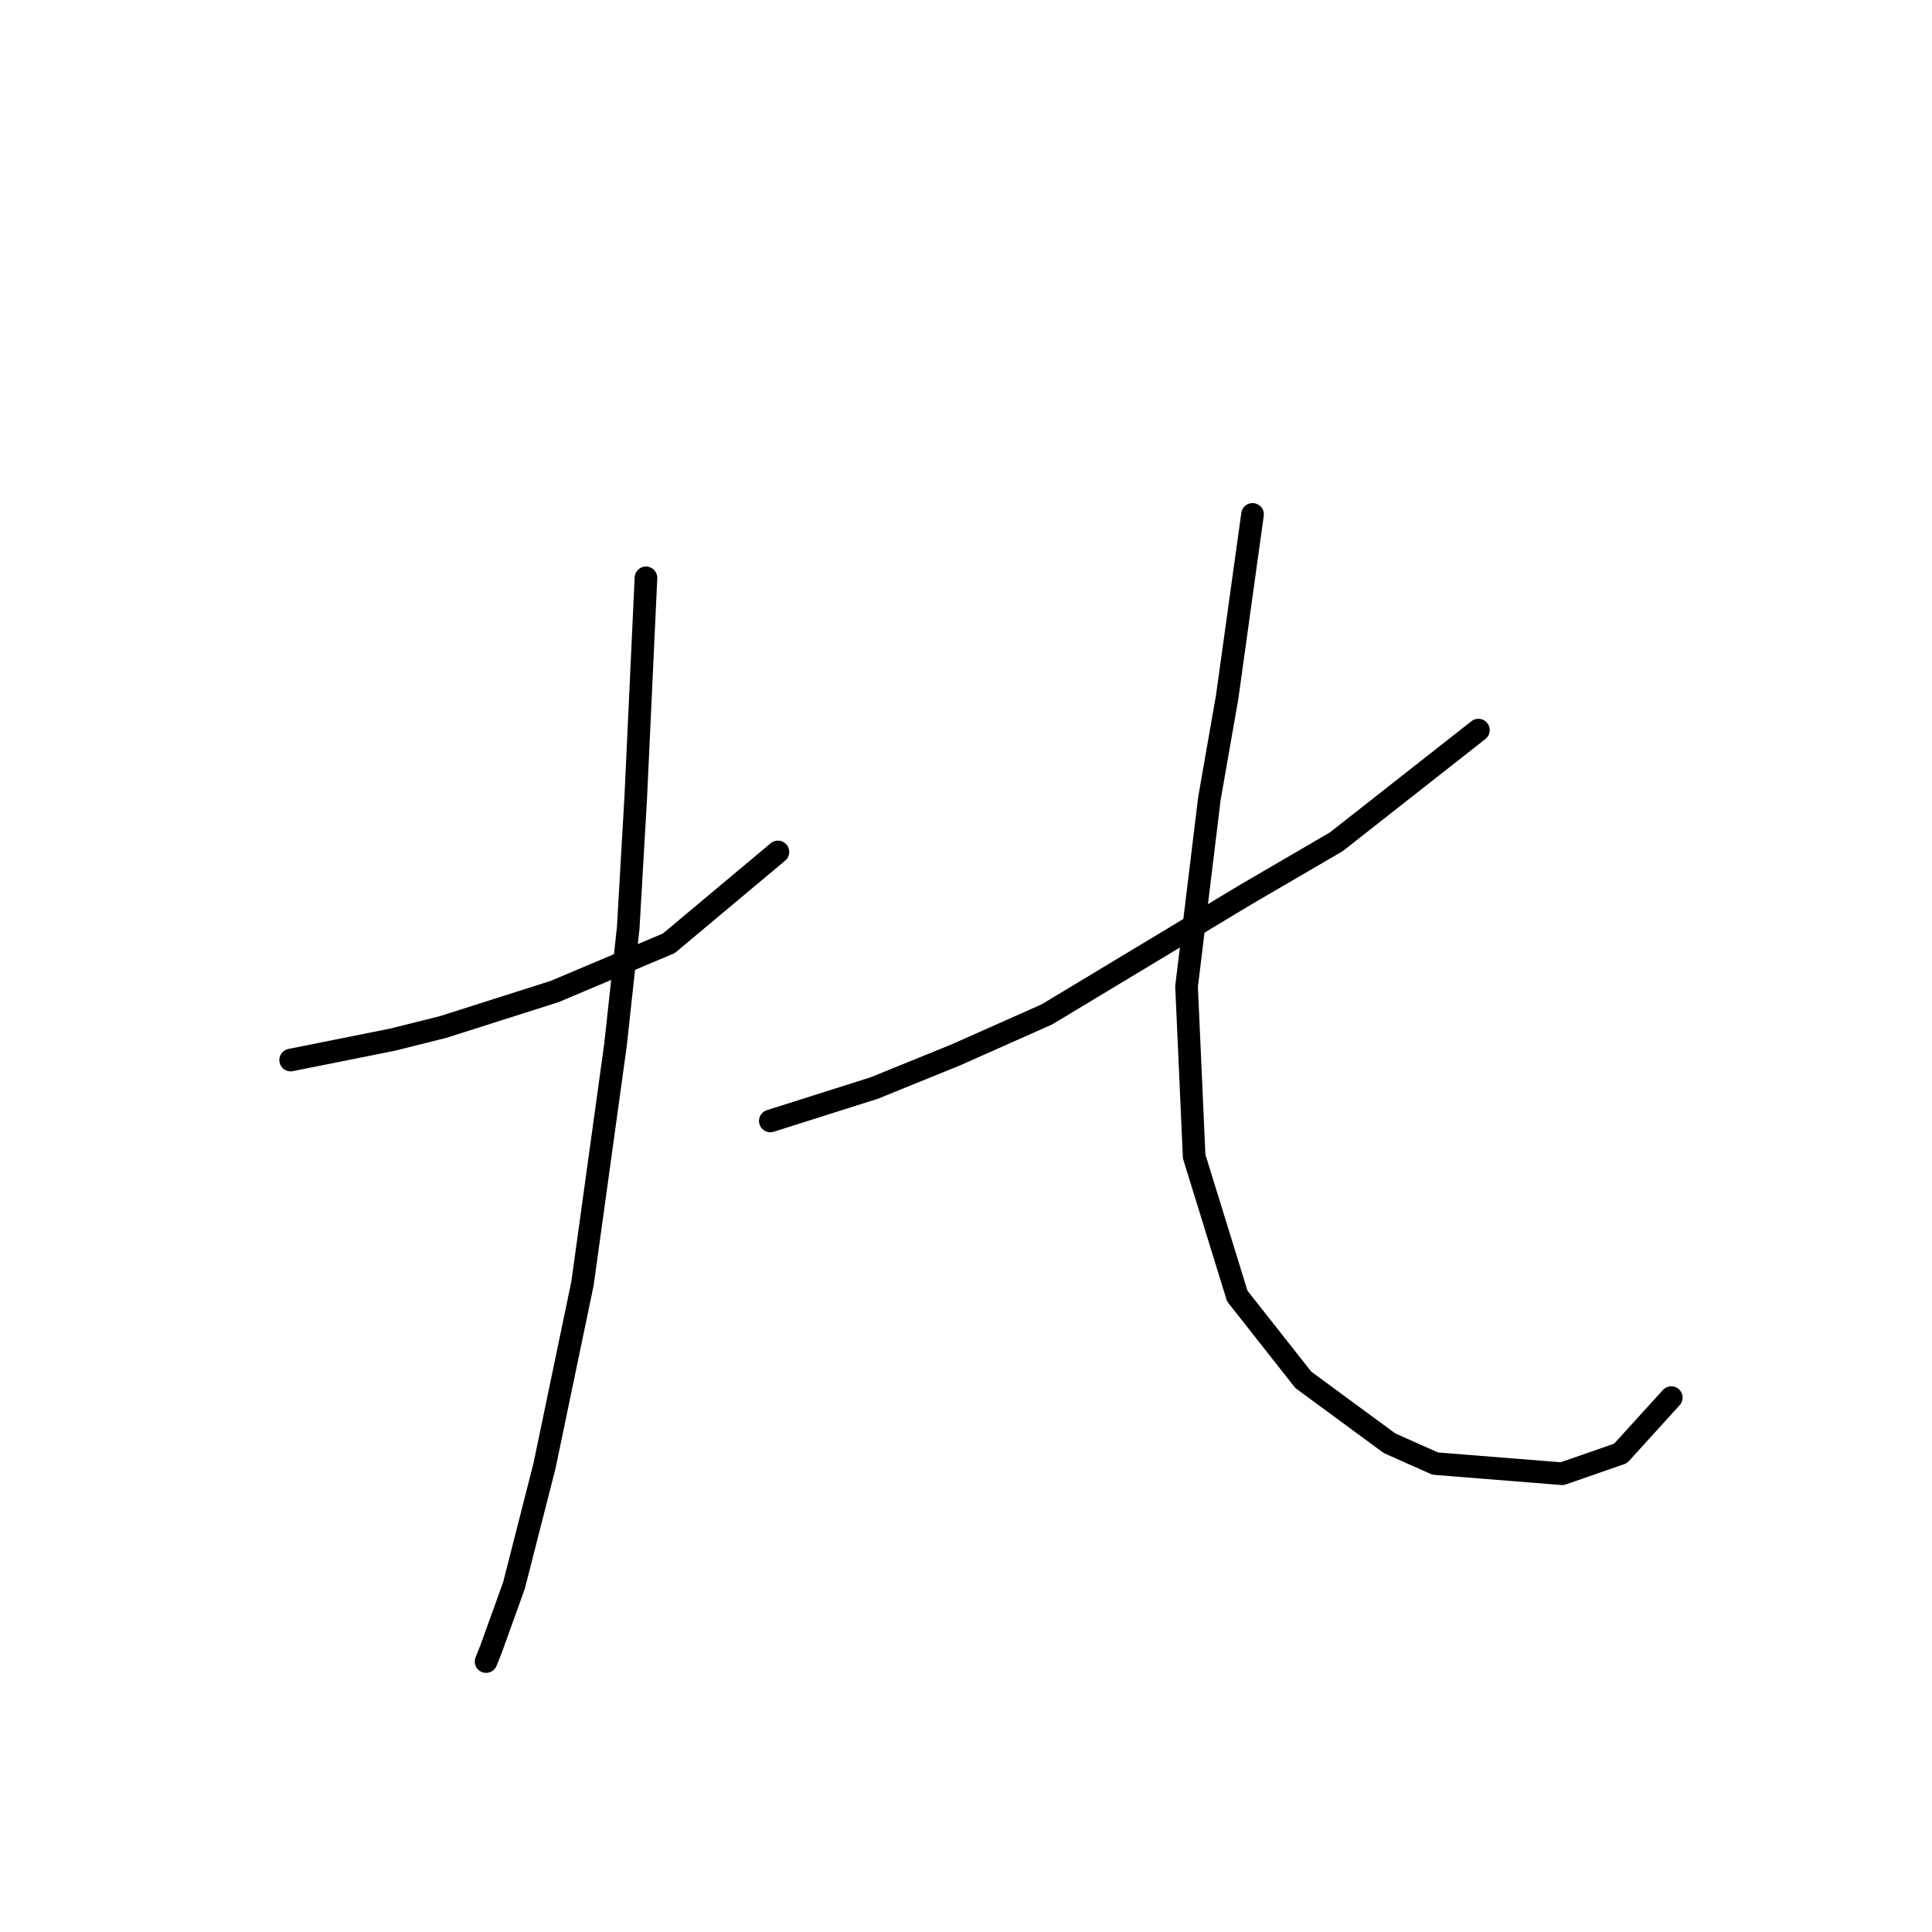 <?xml version="1.0" standalone="no"?>
    <svg width="256" height="256" xmlns="http://www.w3.org/2000/svg" version="1.1">
    <polyline stroke="black" stroke-width="3" stroke-linecap="round" fill="transparent" stroke-linejoin="round" points="38.513 140.462 45.239 139.117 51.964 137.772 58.69 136.091 66.089 133.736 73.487 131.382 88.62 124.993 103.081 112.886 103.081 112.886 " />
        <polyline stroke="black" stroke-width="3" stroke-linecap="round" fill="transparent" stroke-linejoin="round" points="85.594 76.567 84.921 91.027 84.248 105.488 83.24 122.975 81.558 138.445 77.186 170.056 72.142 194.269 68.106 210.075 65.08 218.482 64.407 220.163 64.407 220.163 " />
        <polyline stroke="black" stroke-width="3" stroke-linecap="round" fill="transparent" stroke-linejoin="round" points="195.897 96.744 186.481 104.143 177.065 111.541 164.958 118.603 138.728 134.409 126.621 139.79 115.86 144.162 102.072 148.533 102.072 148.533 " />
        <polyline stroke="black" stroke-width="3" stroke-linecap="round" fill="transparent" stroke-linejoin="round" points="165.967 68.16 164.286 80.266 162.604 92.373 160.25 105.824 157.224 130.71 158.233 153.241 163.949 171.737 172.693 182.835 184.127 191.242 190.18 193.933 206.995 195.278 214.729 192.588 221.455 185.189 221.455 185.189 " />
        </svg>